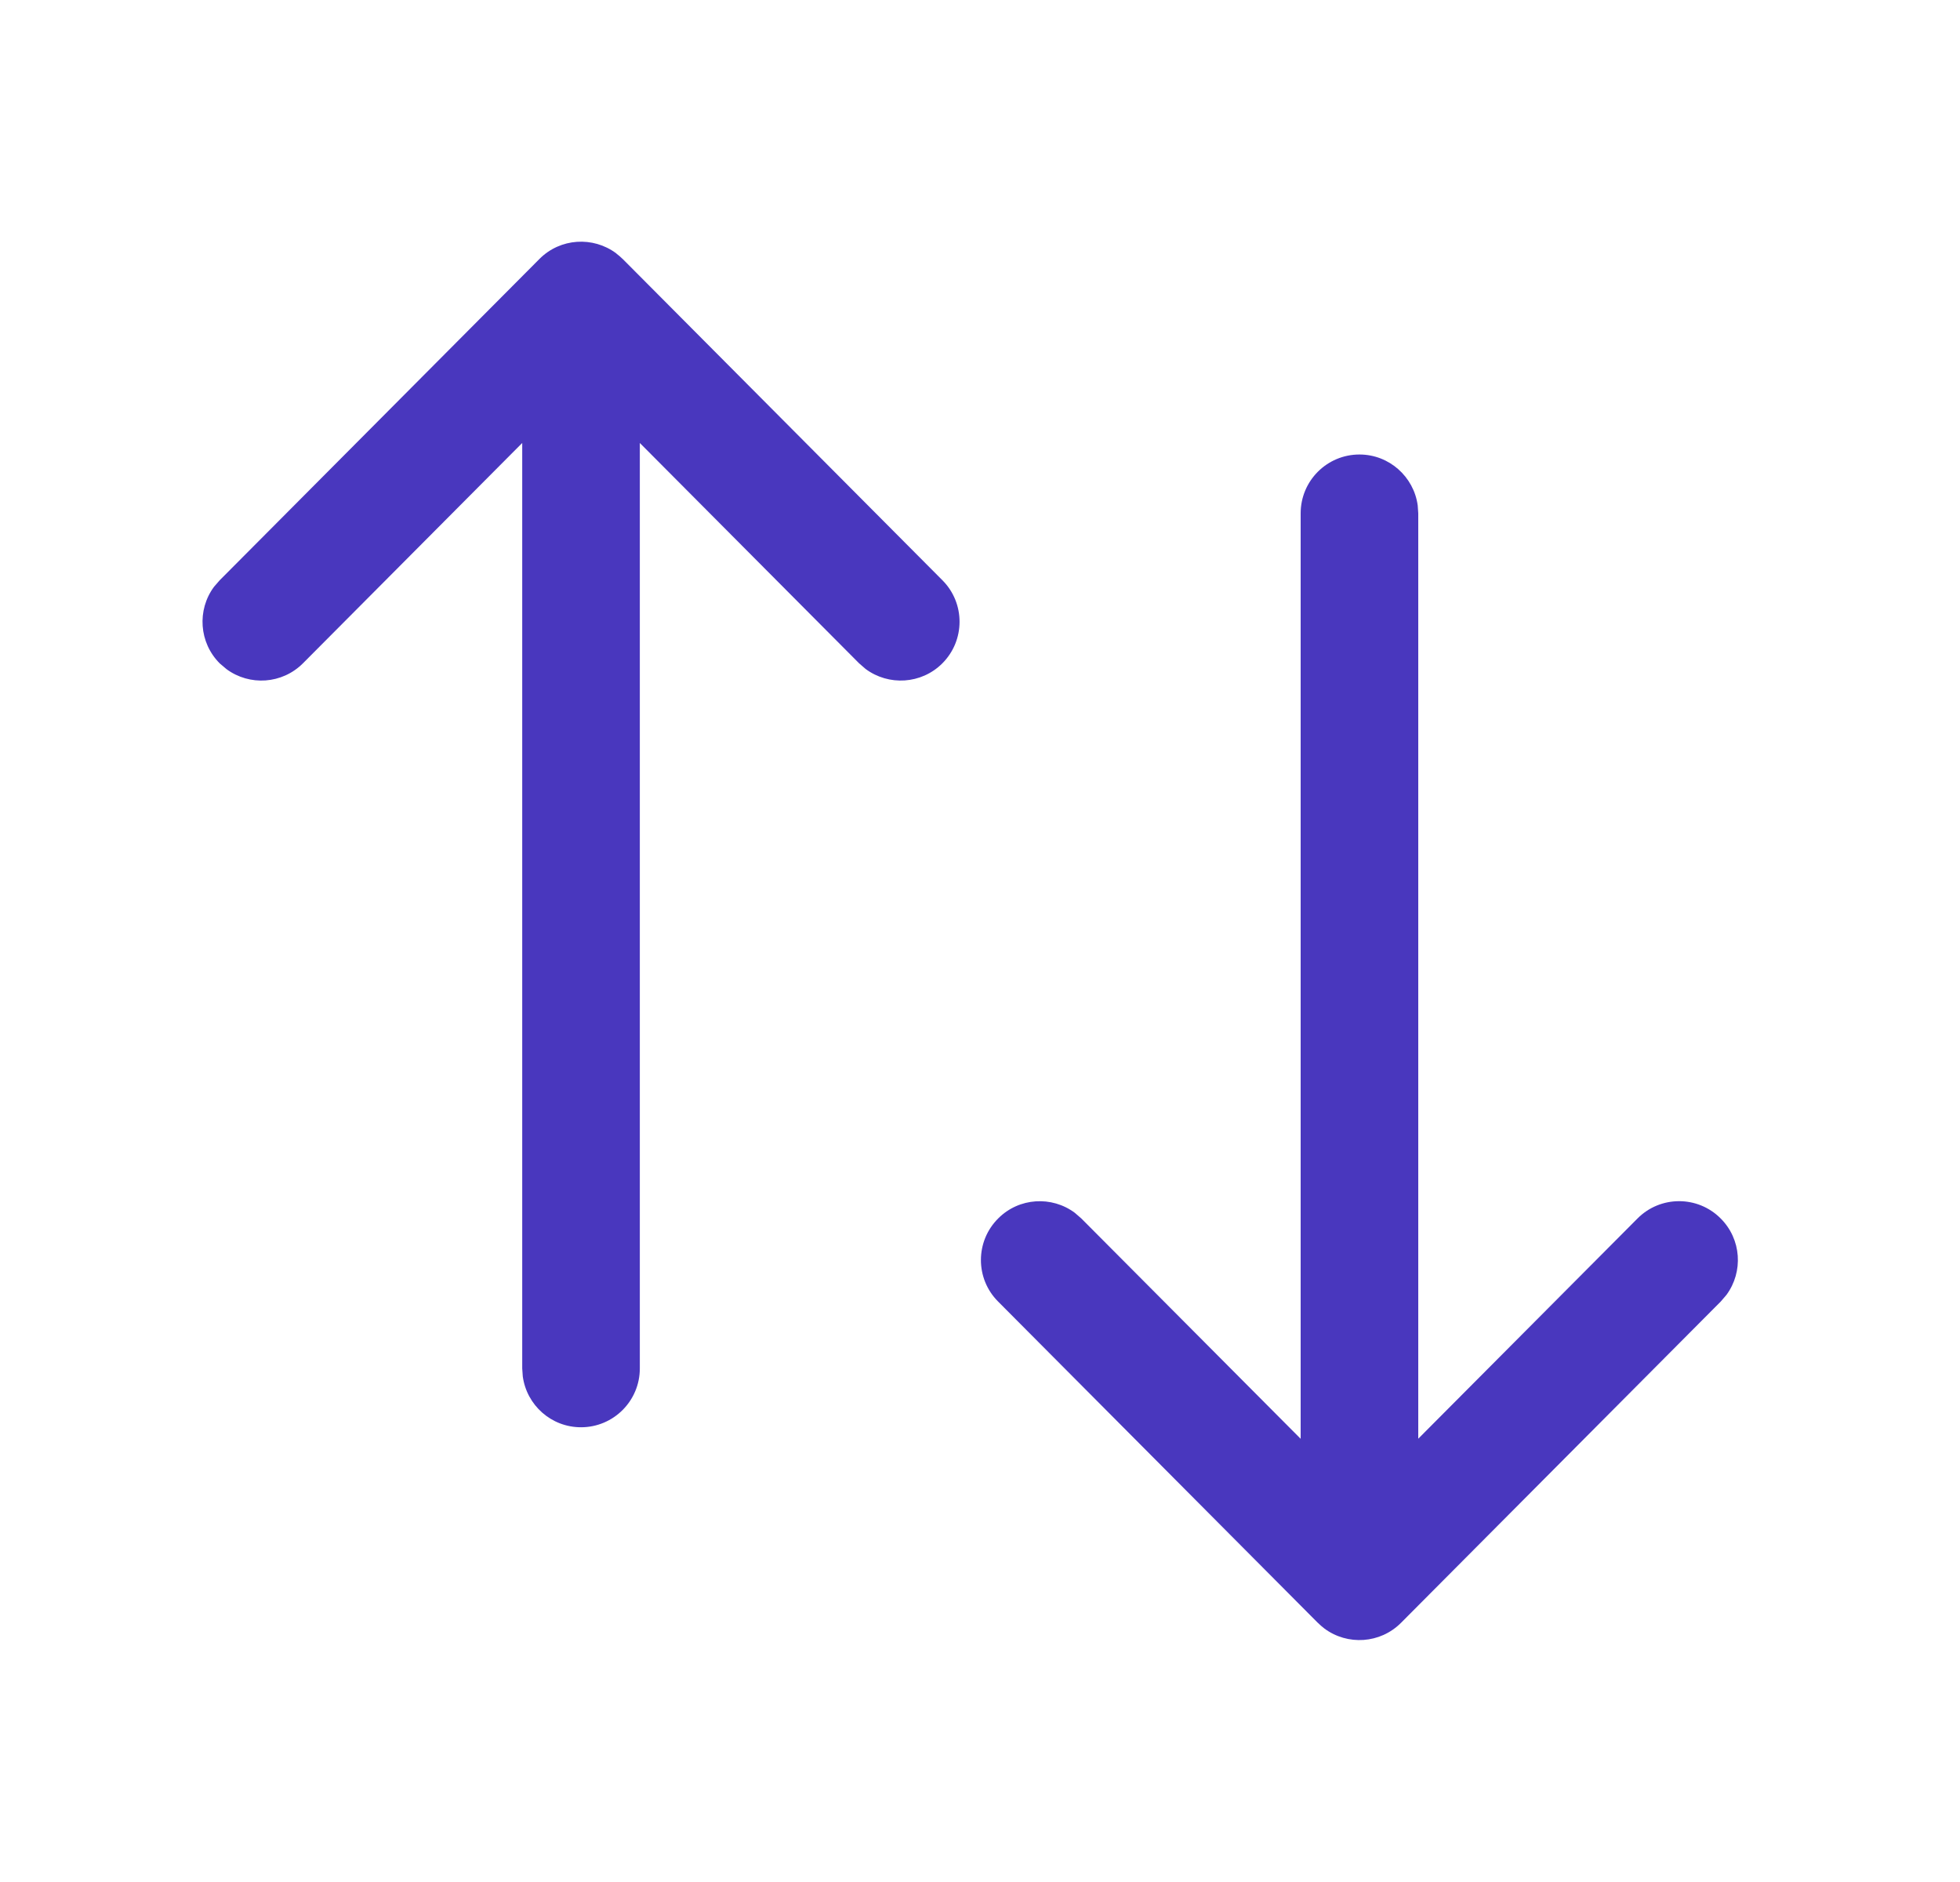 <svg width="25" height="24" viewBox="0 0 25 24" fill="none" xmlns="http://www.w3.org/2000/svg">
<path fill-rule="evenodd" clip-rule="evenodd" d="M7.859 3.23C7.564 3.011 7.146 3.035 6.88 3.303L2.802 7.4L2.729 7.484C2.512 7.778 2.537 8.195 2.804 8.461L2.889 8.533C3.183 8.75 3.599 8.725 3.865 8.458L6.661 5.649V17.451L6.668 17.552C6.718 17.919 7.031 18.201 7.411 18.201C7.825 18.201 8.161 17.865 8.161 17.451V5.649L10.957 8.458L11.041 8.531C11.335 8.749 11.751 8.726 12.018 8.461C12.312 8.168 12.313 7.693 12.021 7.4L7.943 3.303L7.938 3.299C7.915 3.276 7.89 3.255 7.865 3.236L7.859 3.23ZM18.083 6.445C18.033 6.079 17.719 5.796 17.34 5.796C16.925 5.796 16.59 6.132 16.59 6.546V18.348L13.793 15.539L13.709 15.466C13.416 15.248 12.999 15.271 12.733 15.537C12.439 15.829 12.438 16.304 12.73 16.597L16.808 20.694L16.813 20.698C16.836 20.721 16.86 20.742 16.886 20.762L16.892 20.767C17.186 20.986 17.605 20.962 17.871 20.694L21.949 16.597L22.021 16.513C22.238 16.219 22.213 15.802 21.946 15.537C21.653 15.244 21.178 15.245 20.886 15.539L18.09 18.347V6.546L18.083 6.445Z" fill="#4937BE"/>
</svg>
